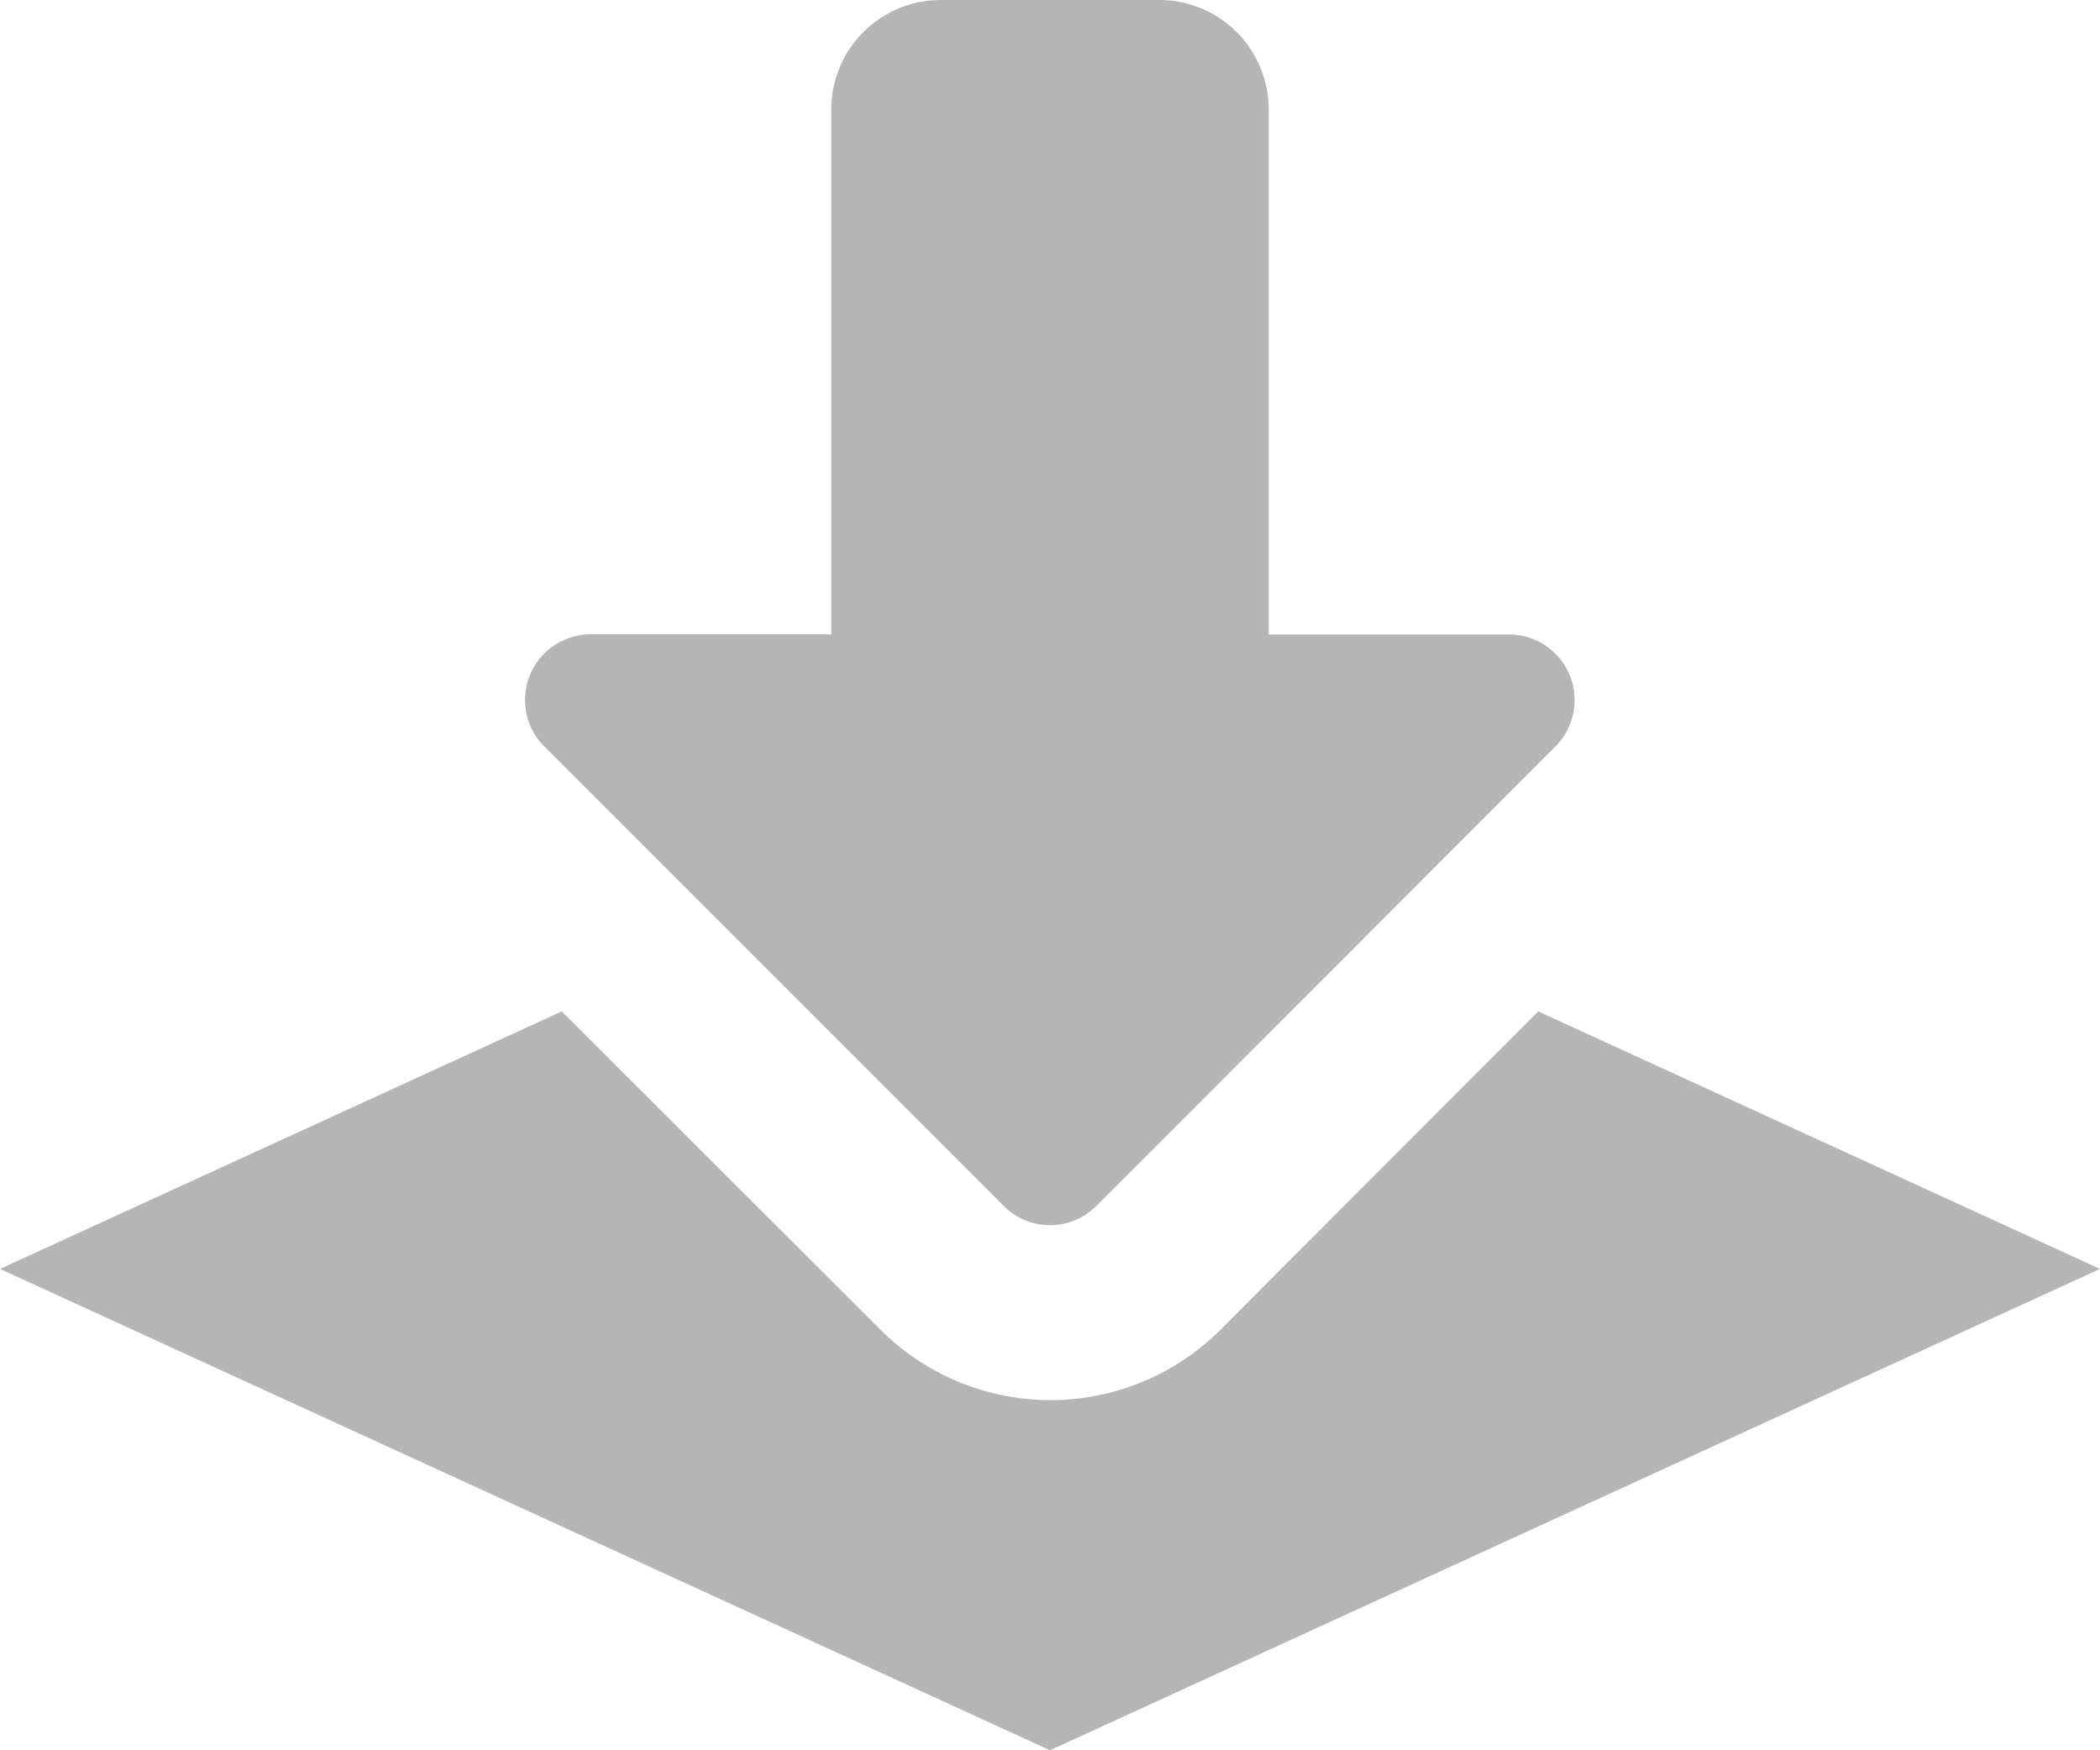 <svg id="download_1_" data-name="download (1)" xmlns="http://www.w3.org/2000/svg" width="16.86" height="14.05" viewBox="0 0 16.86 14.05">
  <path id="Path_596" data-name="Path 596" d="M10.215,9.835a.523.523,0,0,1-.372-.155L6.155,5.992a.527.527,0,0,1,.372-.9H8.459V.878A.879.879,0,0,1,9.337,0h1.756a.879.879,0,0,1,.878.878V5.093H13.9a.527.527,0,0,1,.372.9L10.587,9.68a.523.523,0,0,1-.372.155Z" transform="translate(-1.785)" fill="#b5b5b5"/>
  <path id="Path_599" data-name="Path 599" d="M12.35,11.558,9.8,14.112a1.931,1.931,0,0,1-2.732,0L4.51,11.558,0,13.625l8.43,3.864,8.43-3.864Z" transform="translate(0 -3.439)" fill="#b5b5b5"/>
</svg>

